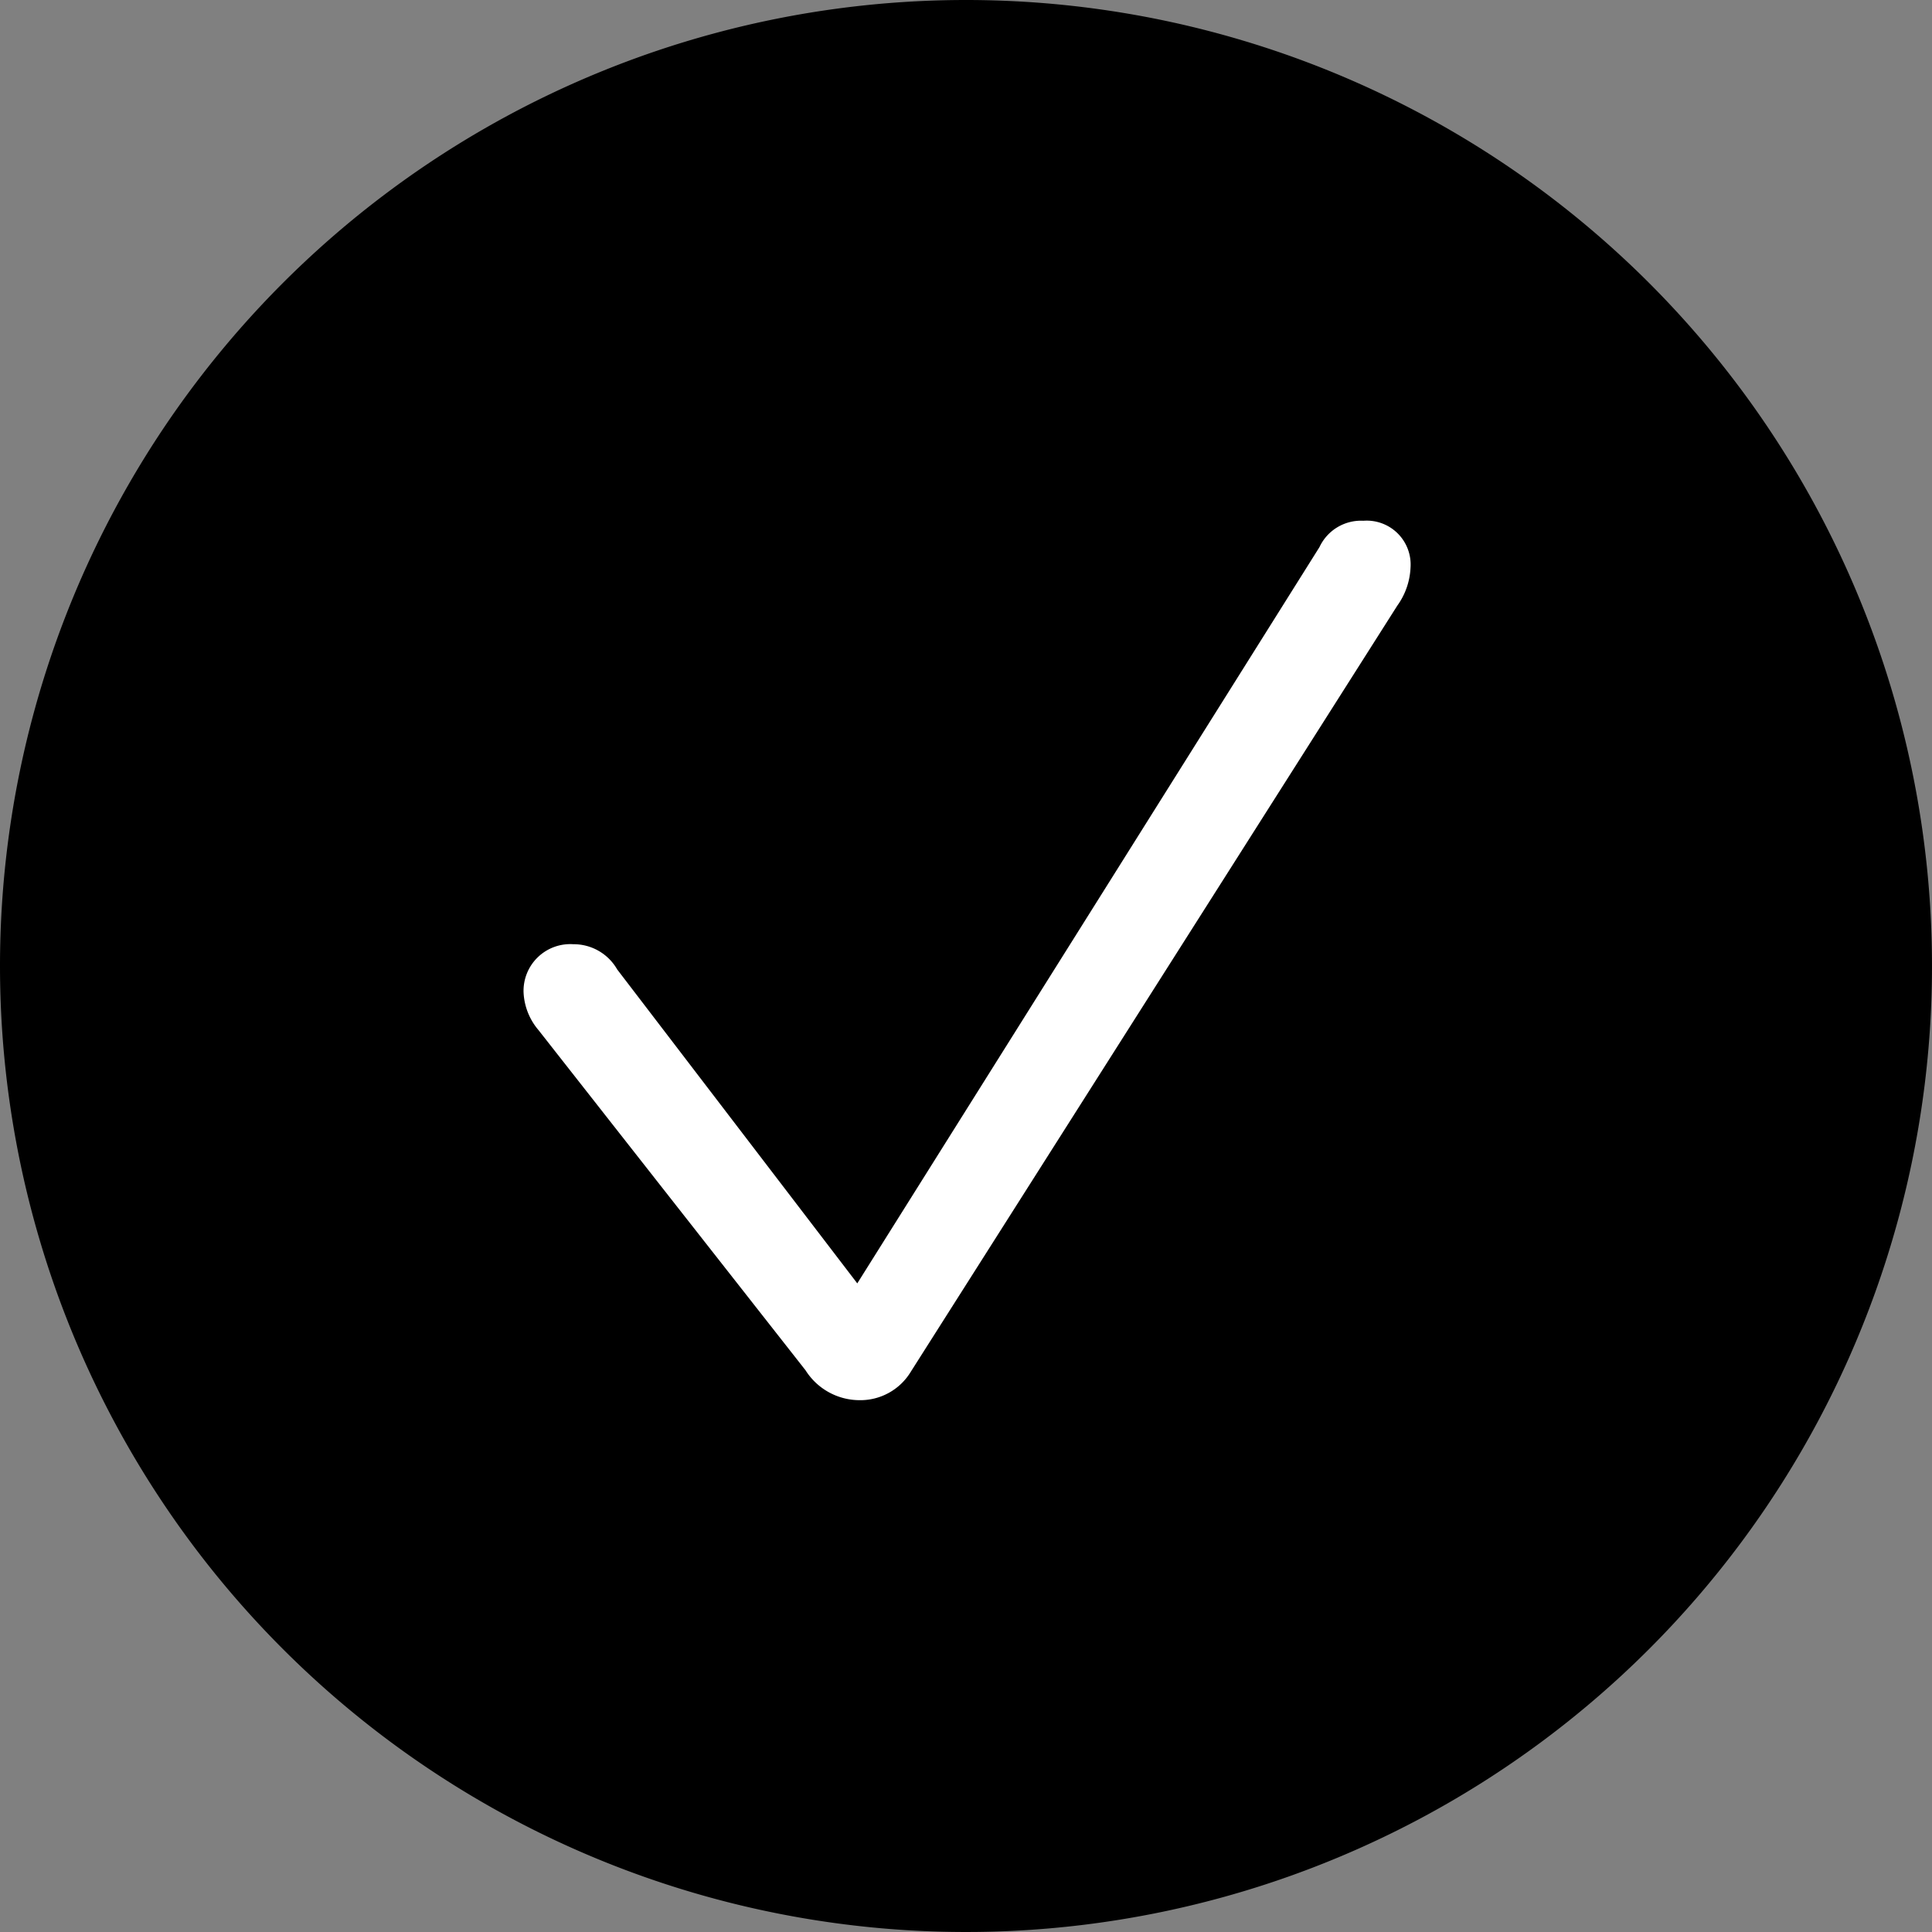 <svg id="enu_native_btn_radio_active" xmlns="http://www.w3.org/2000/svg" width="22" height="22" viewBox="0 0 22 22">
  <rect x="0" y="0" width="22" height="22" fill="#808080" stroke="none"/>
  <path id="Checkbox" d="M11,0A11,11,0,1,1,0,11,11,11,0,0,1,11,0Z"/>
  <path id="Icon" d="M3.82,10.014a.672.672,0,0,0,.592-.328L9.949.967A.8.8,0,0,0,10.1.533.5.5,0,0,0,9.563,0a.522.522,0,0,0-.5.3L3.8,8.684,1.066,5.109a.571.571,0,0,0-.5-.287A.532.532,0,0,0,0,5.373.712.712,0,0,0,.17,5.8L3.211,9.674A.729.729,0,0,0,3.82,10.014Z" transform="translate(5.962 5.93)" fill="#fff" stroke="rgba(0,0,0,0)" stroke-miterlimit="10" stroke-width="1"/>
</svg>
